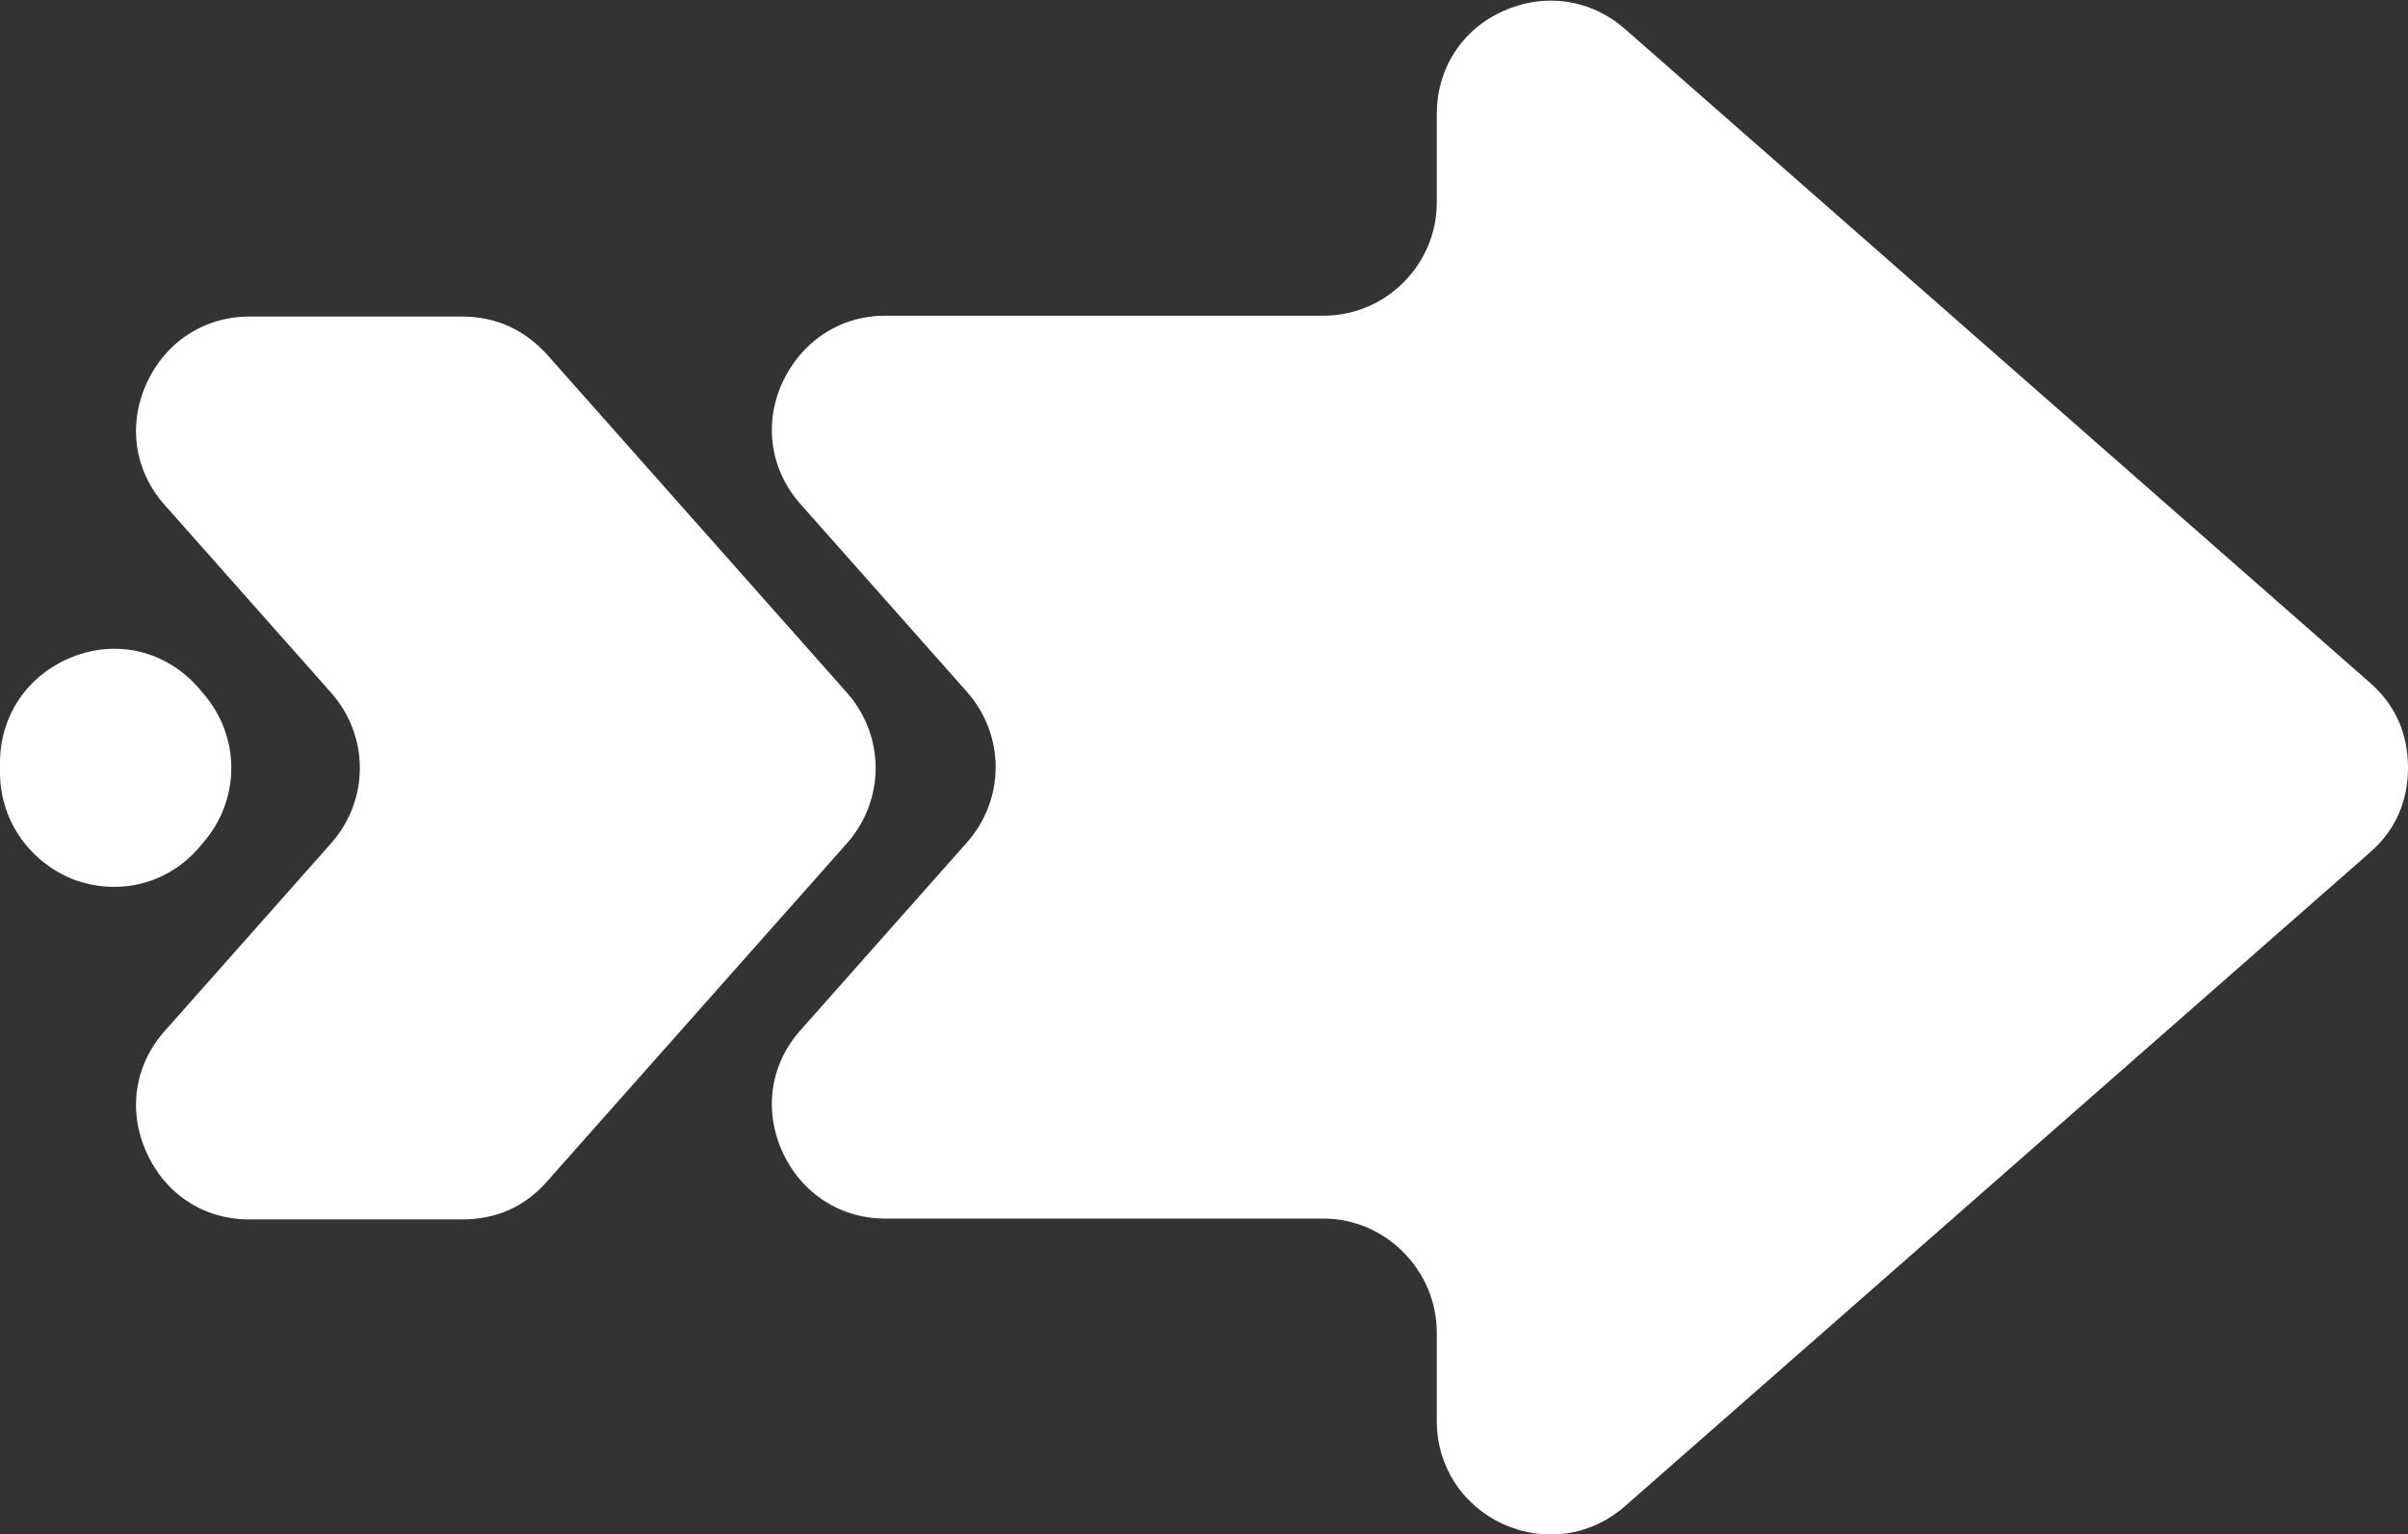 <?xml version="1.0" encoding="UTF-8"?>
<svg id="Layer_2" data-name="Layer 2" xmlns="http://www.w3.org/2000/svg" viewBox="0 0 28.29 18.03">
  <rect x="0" y="0" width="28.29" height="18.03" fill="#333333" stroke="none"/>
  <defs>
    <style>
      .cls-1 {
        fill: #fff;
        fill-rule: evenodd;
      }
    </style>
  </defs>
  <g id="Layer_1-2" data-name="Layer 1">
    <path class="cls-1" d="M16.88,15.66v1.04c0,.53.3.99.78,1.21.49.22,1.03.14,1.43-.21l8.75-7.68c.3-.26.45-.6.45-1s-.15-.74-.45-1L19.09.34c-.4-.35-.94-.43-1.43-.21-.49.22-.78.68-.78,1.21v1.04c0,.73-.6,1.33-1.33,1.33h-5.15c-.54,0-.99.31-1.21.79s-.14,1.03.22,1.43l1.95,2.2c.45.51.45,1.26,0,1.77l-1.95,2.2c-.36.4-.44.94-.22,1.43.22.49.68.79,1.21.79h5.15c.73,0,1.33.61,1.33,1.34h0ZM2.33,8.08l.05.06c.45.51.45,1.26,0,1.77l-.05.06c-.38.43-.95.56-1.48.36C.32,10.11-.01,9.61,0,9.05c0-.02,0-.04,0-.06-.01-.57.32-1.06.85-1.27s1.1-.07,1.48.36h0ZM2.93,3.72h2.5c.39,0,.73.15,1,.45l3.52,3.97c.45.51.45,1.26,0,1.77l-3.52,3.97c-.26.3-.6.45-1,.45h-2.5c-.54,0-.99-.3-1.21-.79-.22-.49-.14-1.03.22-1.43l1.95-2.2c.45-.51.45-1.26,0-1.77l-1.95-2.2c-.36-.4-.44-.94-.22-1.43.22-.49.68-.79,1.21-.79Z"/>
  </g>
</svg>